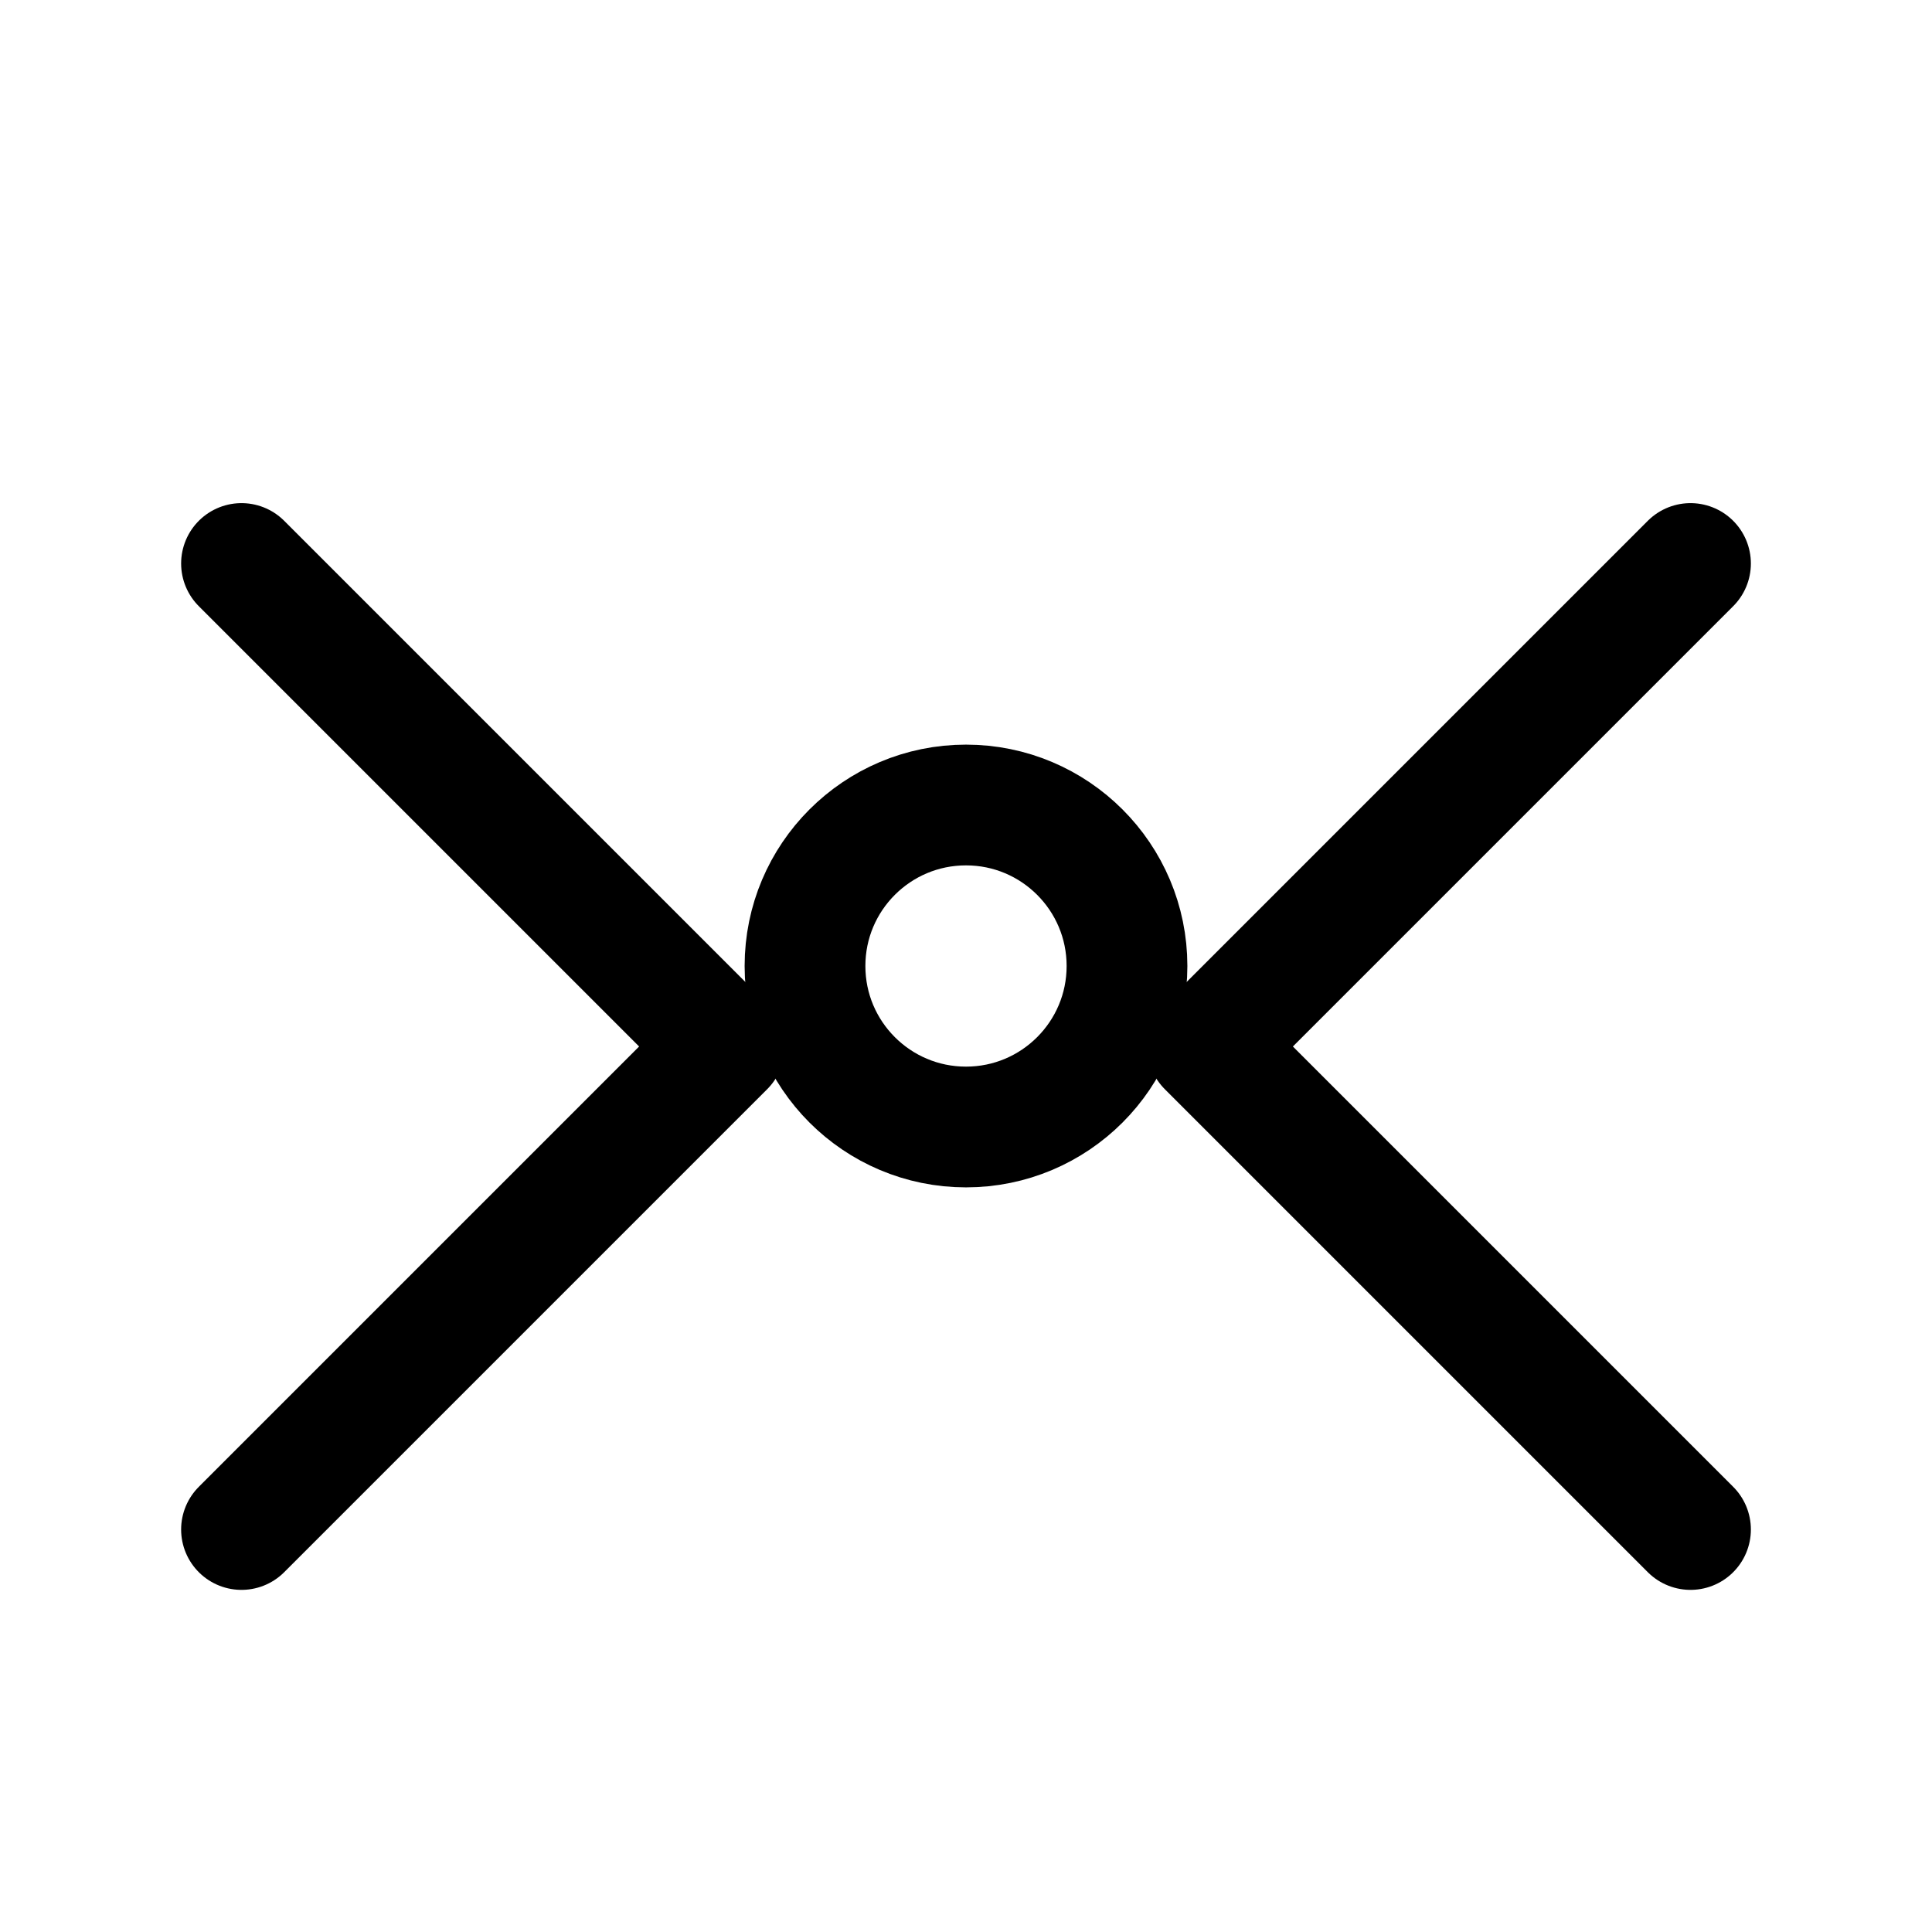 <svg xmlns="http://www.w3.org/2000/svg" width="256" height="256" viewBox="0 0 24 24" fill="none" stroke="currentColor" stroke-width="1.5" stroke-linecap="round" stroke-linejoin="round">
  <path d="M3 7l6 6-6 6"/>
  <path d="M21 7l-6 6 6 6"/>
  <circle cx="12" cy="12" r="2"/>
</svg>
